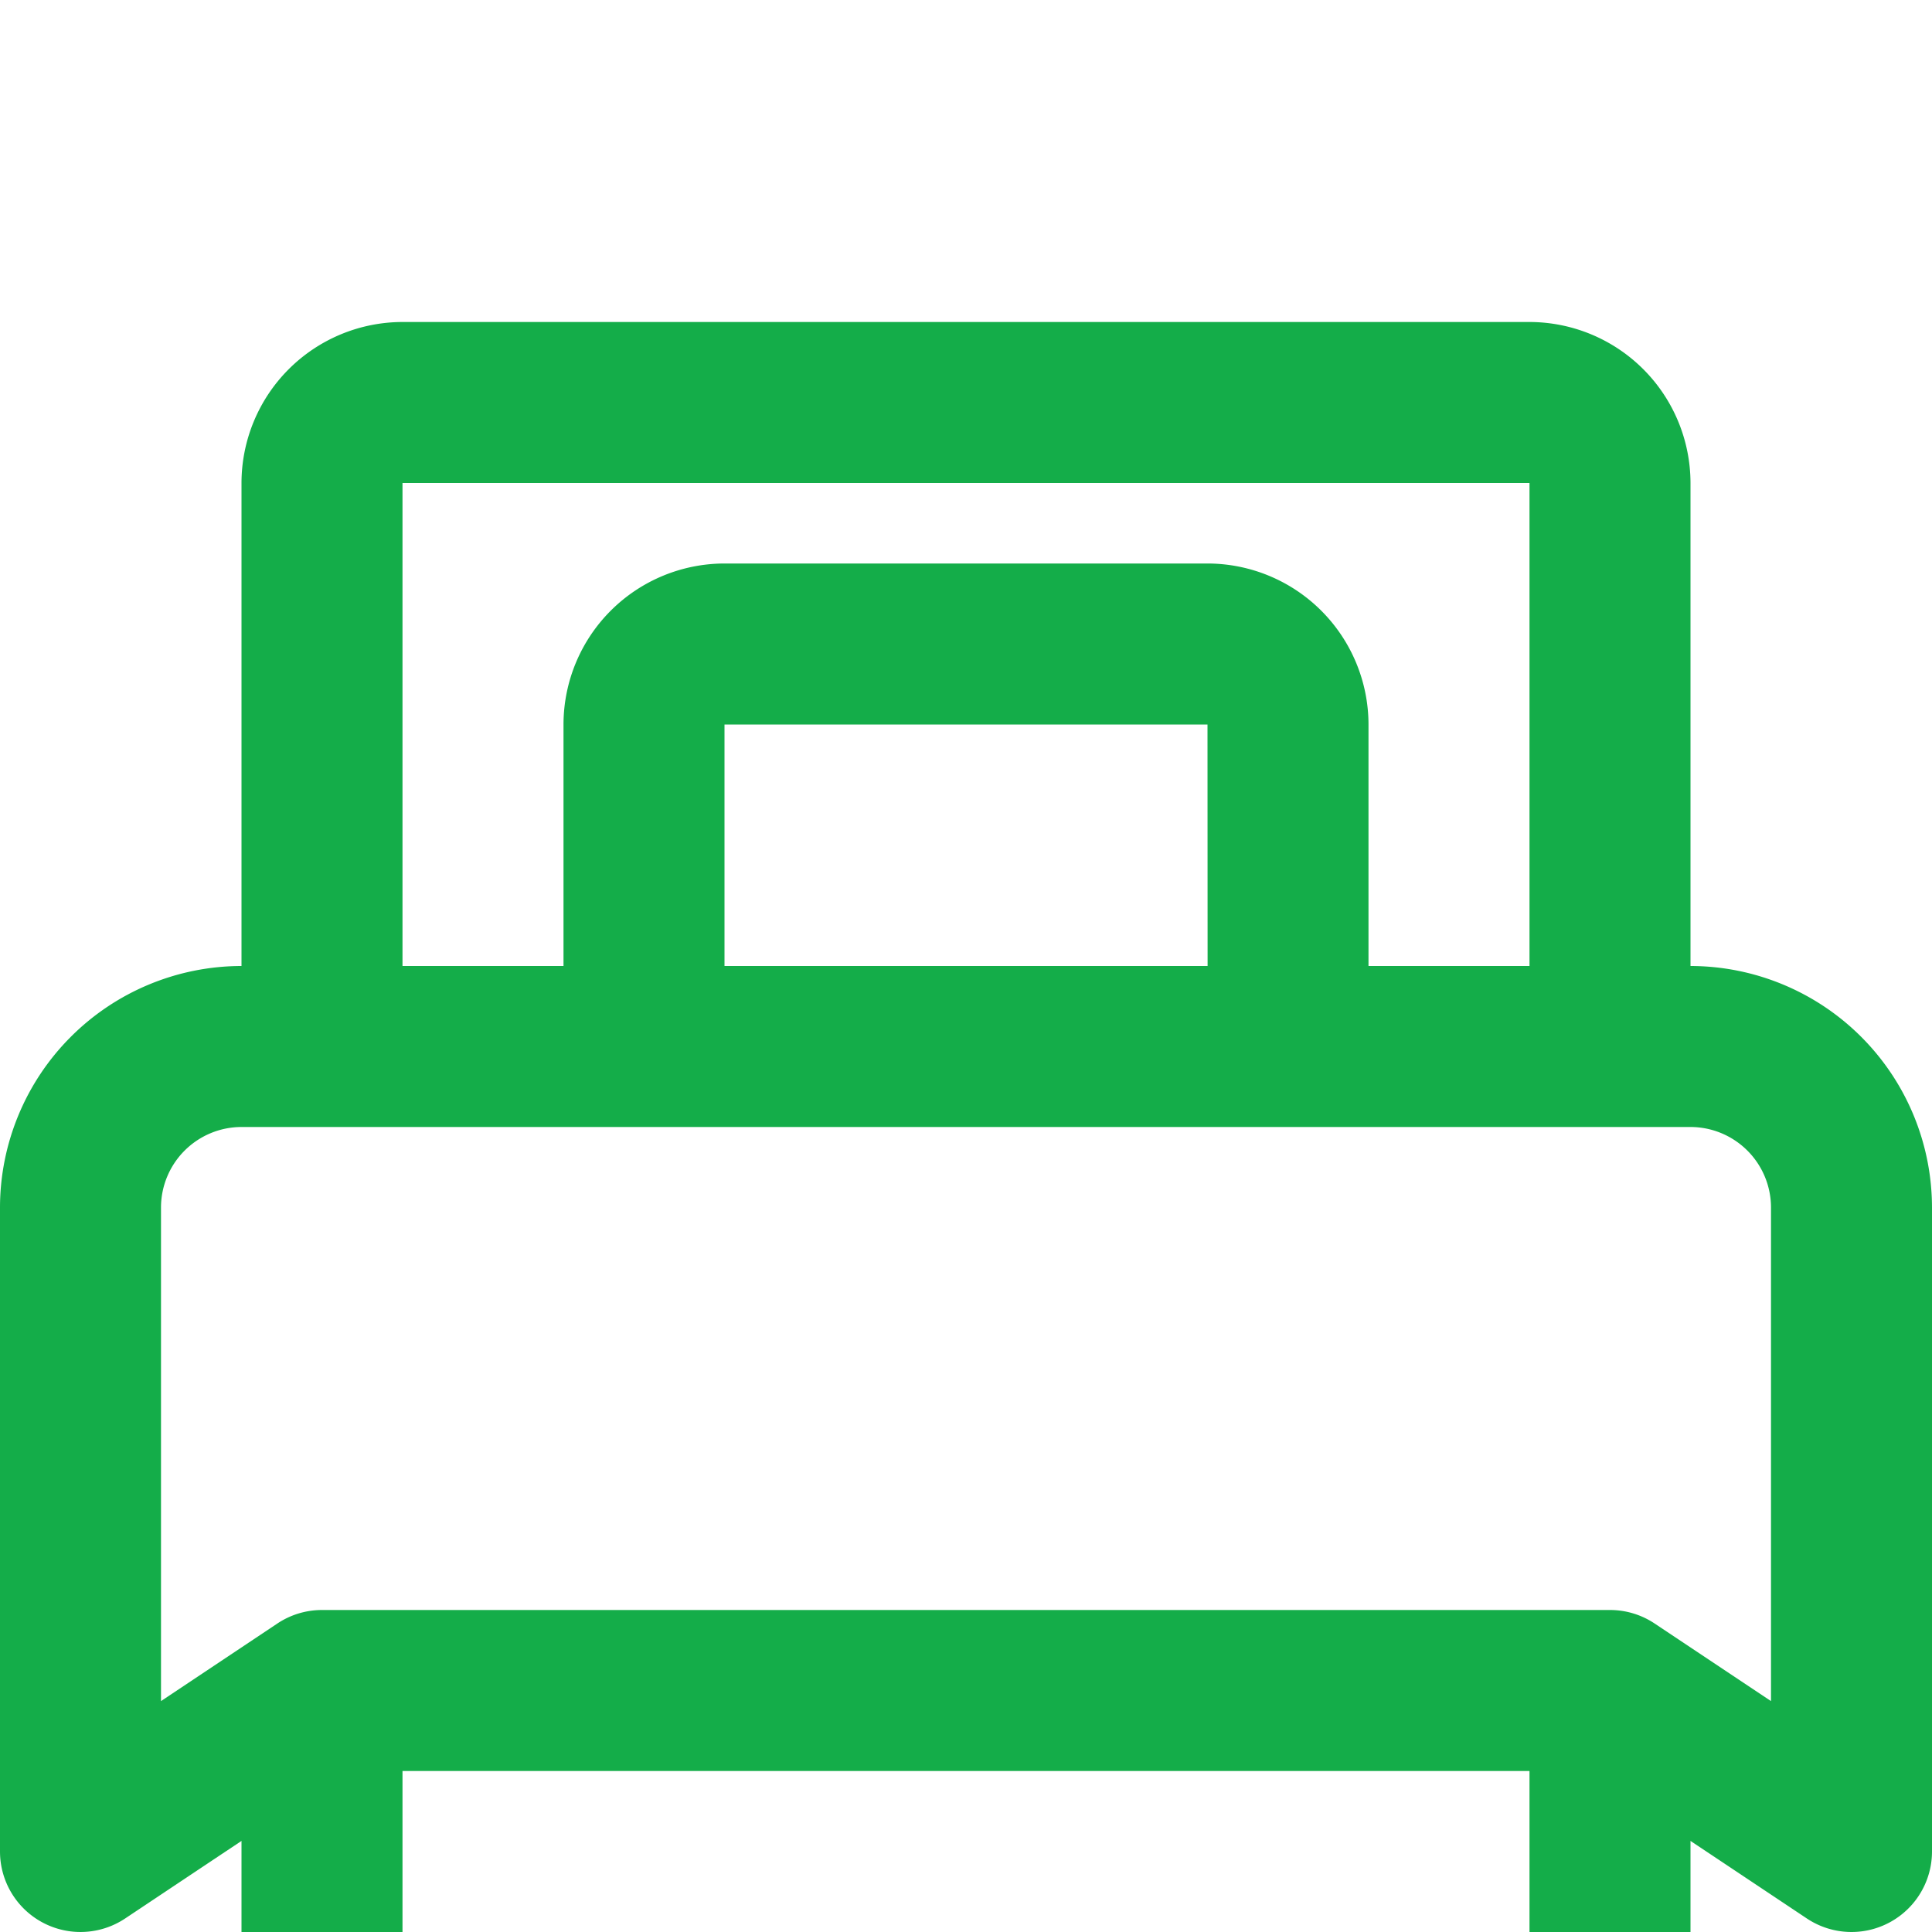 <?xml version="1.0"?>
<svg xmlns="http://www.w3.org/2000/svg" height="512px" viewBox="0 0 192 192" width="512px" class=""><g><path d="m168 96v-48a16.019 16.019 0 0 0 -16-16h-112a16.019 16.019 0 0 0 -16 16v48a24.028 24.028 0 0 0 -24 24v64a8 8 0 0 0 12.437 6.656l11.563-7.708v9.052h16v-16h112v16h16v-9.052l11.562 7.708a8 8 0 0 0 12.438-6.656v-64a24.028 24.028 0 0 0 -24-24zm-128-48h112v48h-16v-24a16.019 16.019 0 0 0 -16-16h-48a16.019 16.019 0 0 0 -16 16v24h-16zm80 48h-48v-24h48l.01 24zm56 73.052-11.563-7.708a7.992 7.992 0 0 0 -4.437-1.344h-128a8 8 0 0 0 -4.438 1.344l-11.562 7.708v-49.052a8.009 8.009 0 0 1 8-8h144a8.009 8.009 0 0 1 8 8z" data-original="#000000" class="active-path" data-old_color="#000000" fill="#14AD49"/></g> </svg>
